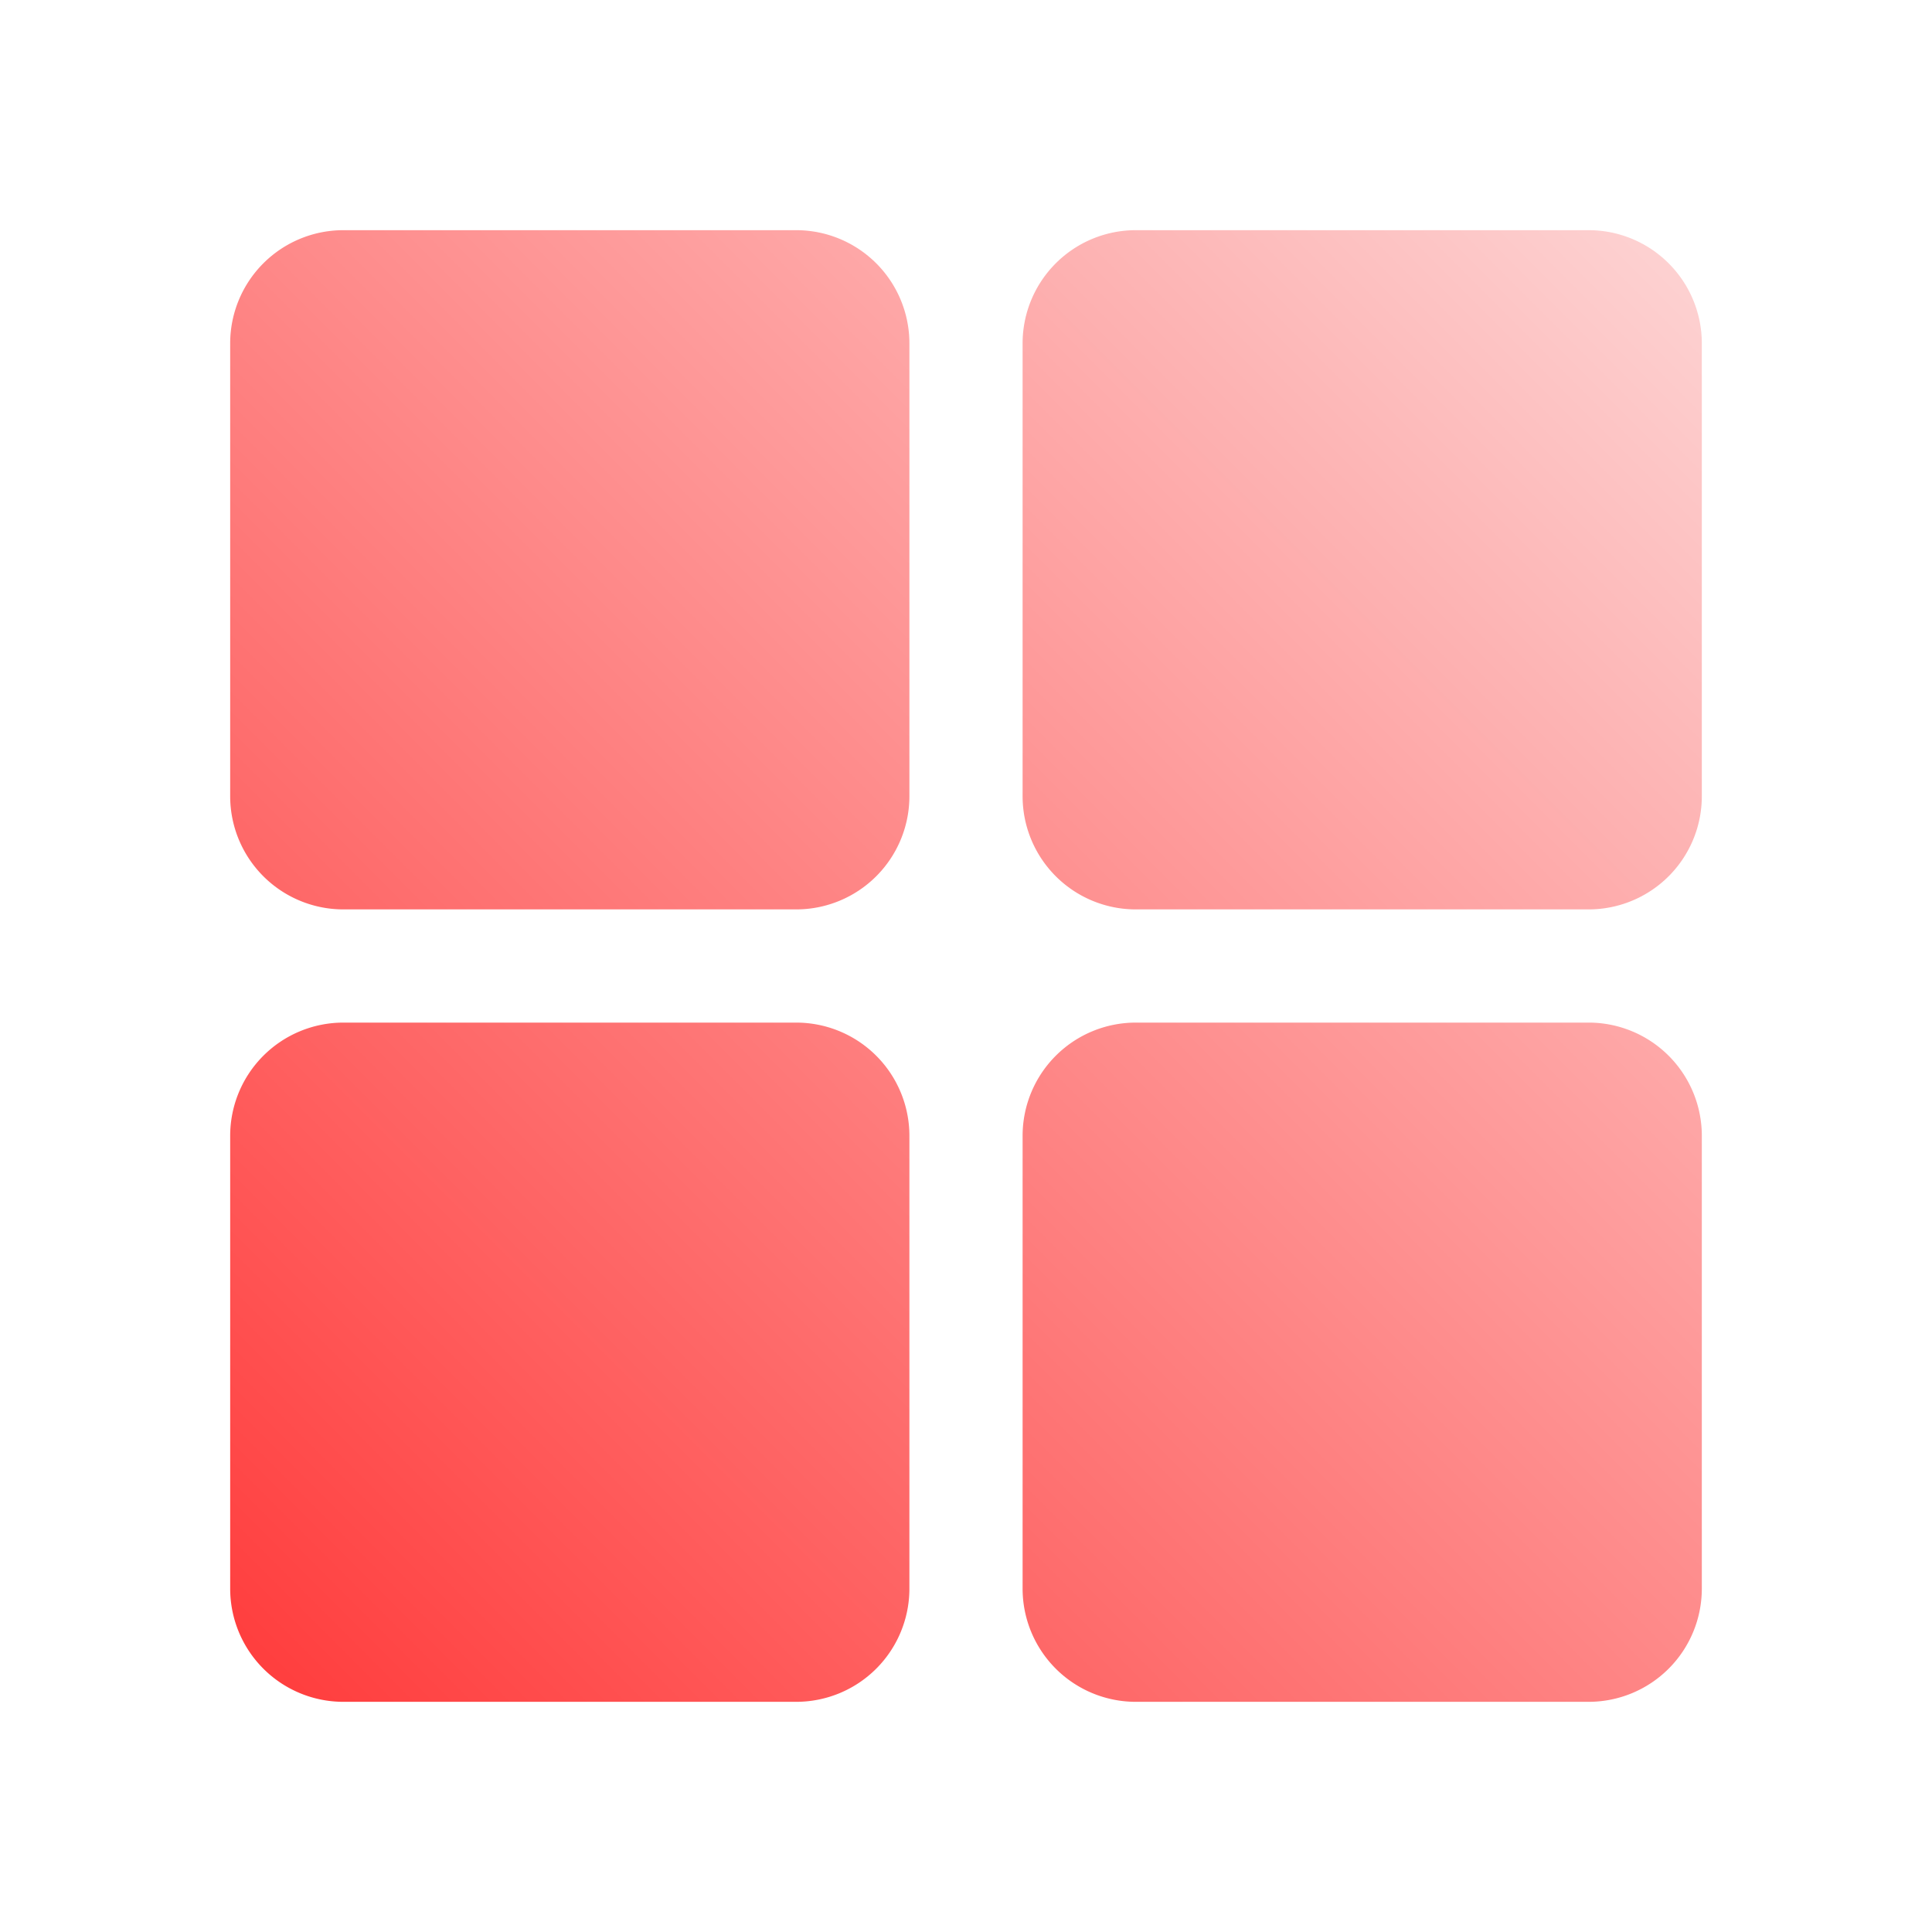 <?xml version="1.0" standalone="no"?>
<!DOCTYPE svg PUBLIC "-//W3C//DTD SVG 1.1//EN" "http://www.w3.org/Graphics/SVG/1.1/DTD/svg11.dtd">
<svg t="1614142295878" class="icon" viewBox="0 0 1024 1024" version="1.1" xmlns="http://www.w3.org/2000/svg" p-id="2884" xmlns:xlink="http://www.w3.org/1999/xlink" width="48" height="48">
  <defs>
    <style type="text/css"></style>
  </defs>
  <defs>
    <linearGradient id="grad1" x1="0%" y1="100%" x2="100%" y2="0%">
      <stop offset="0%" style="stop-color:rgb(255,58,58);stop-opacity:1" />
      <stop offset="100%" style="stop-color:rgb(253,213,213);stop-opacity:1" />
    </linearGradient>
  </defs>
  <path d="M422 482H182a60 60 0 0 1-60-60V182a60 60 0 0 1 60-60h240a60 60 0 0 1 60 60v240a60 60 0 0 1-60 60M842 482h-240a60 60 0 0 1-60-60V182a60 60 0 0 1 60-60h240a60 60 0 0 1 60 60v240a60 60 0 0 1-60 60M422 902H182a60 60 0 0 1-60-60v-240a60 60 0 0 1 60-60h240a60 60 0 0 1 60 60v240a60 60 0 0 1-60 60M842 902h-240a60 60 0 0 1-60-60v-240a60 60 0 0 1 60-60h240a60 60 0 0 1 60 60v240a60 60 0 0 1-60 60"  fill="url(#grad1)"  p-id="2885"></path>
</svg>